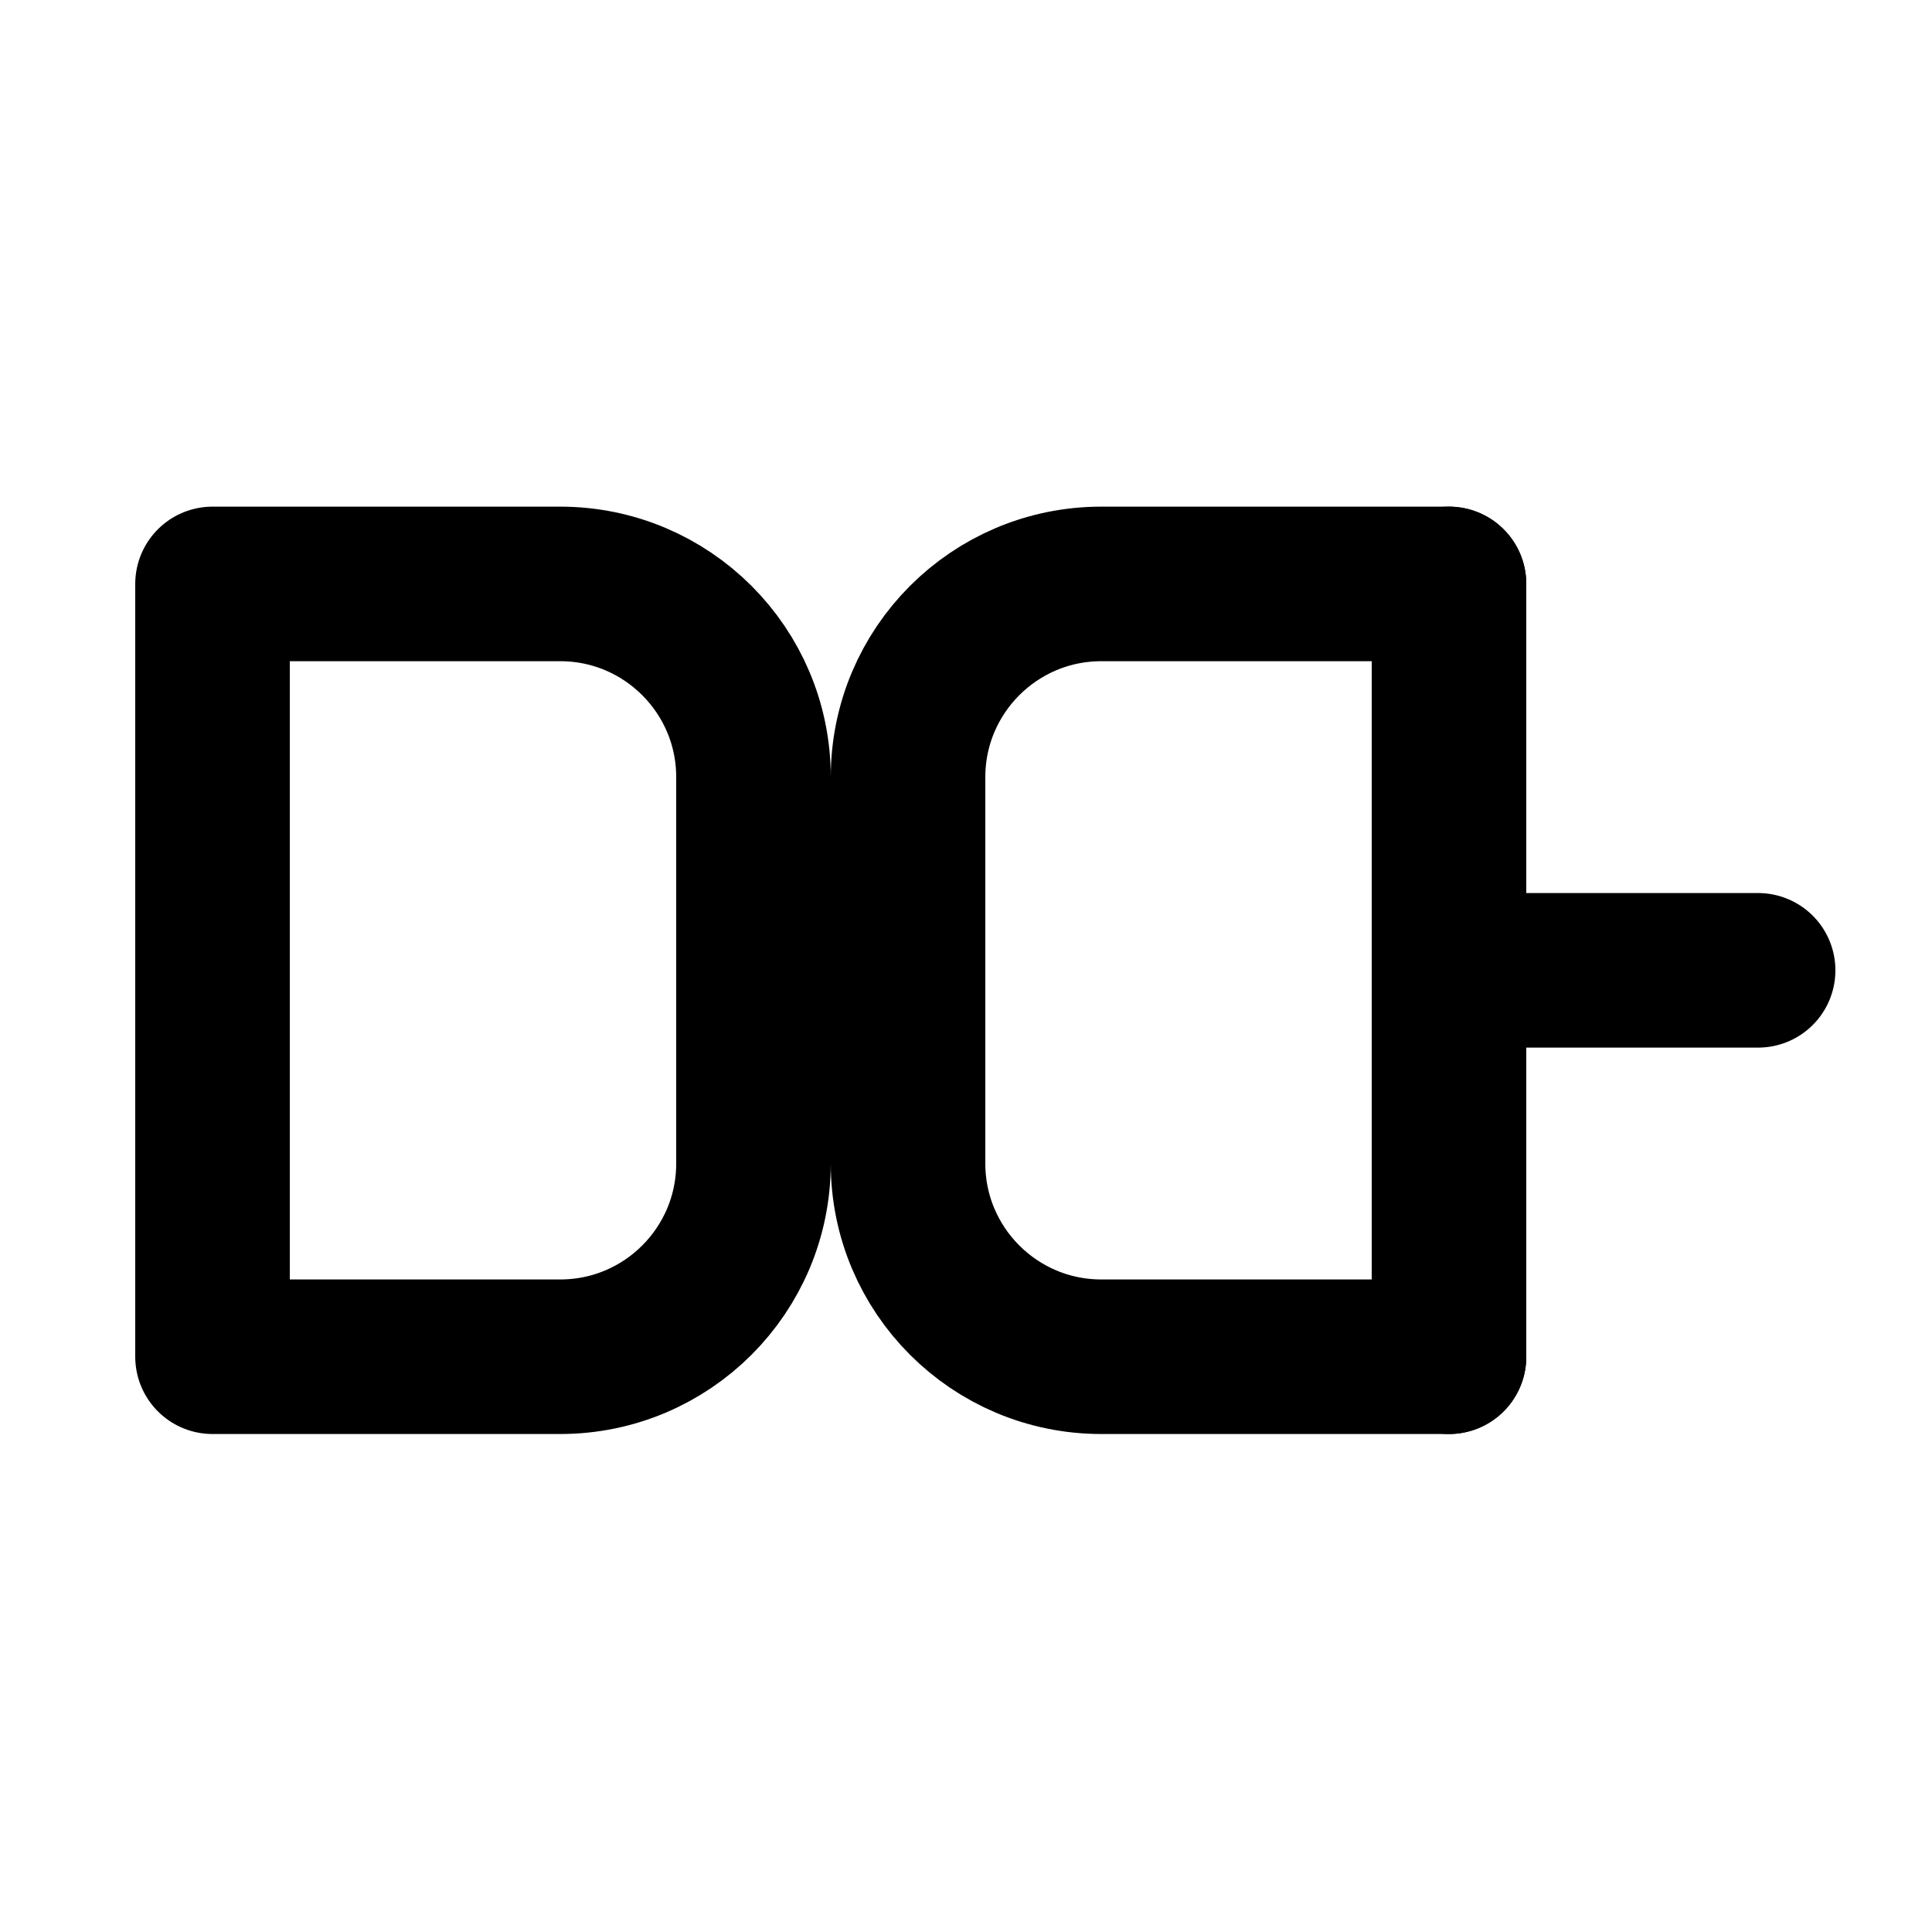 <svg width="25" height="25" viewBox="0 0 25 25" fill="none" xmlns="http://www.w3.org/2000/svg">
<path d="M7.25 7.556H2.75V17.556H7.25C8.63 17.556 9.75 16.436 9.75 15.056V10.056C9.75 8.676 8.63 7.556 7.25 7.556Z" stroke="black" stroke-width="2" stroke-linecap="round" stroke-linejoin="round"/>
<path d="M18.75 7.556H14.25C12.87 7.556 11.75 8.676 11.75 10.056V15.056C11.75 16.436 12.87 17.556 14.25 17.556H18.75" stroke="black" stroke-width="2" stroke-linecap="round" stroke-linejoin="round"/>
<path d="M18.75 7.556V17.556" stroke="black" stroke-width="2" stroke-linecap="round" stroke-linejoin="round"/>
<path d="M18.75 12.556H22.75" stroke="black" stroke-width="2" stroke-linecap="round" stroke-linejoin="round"/>
</svg>
